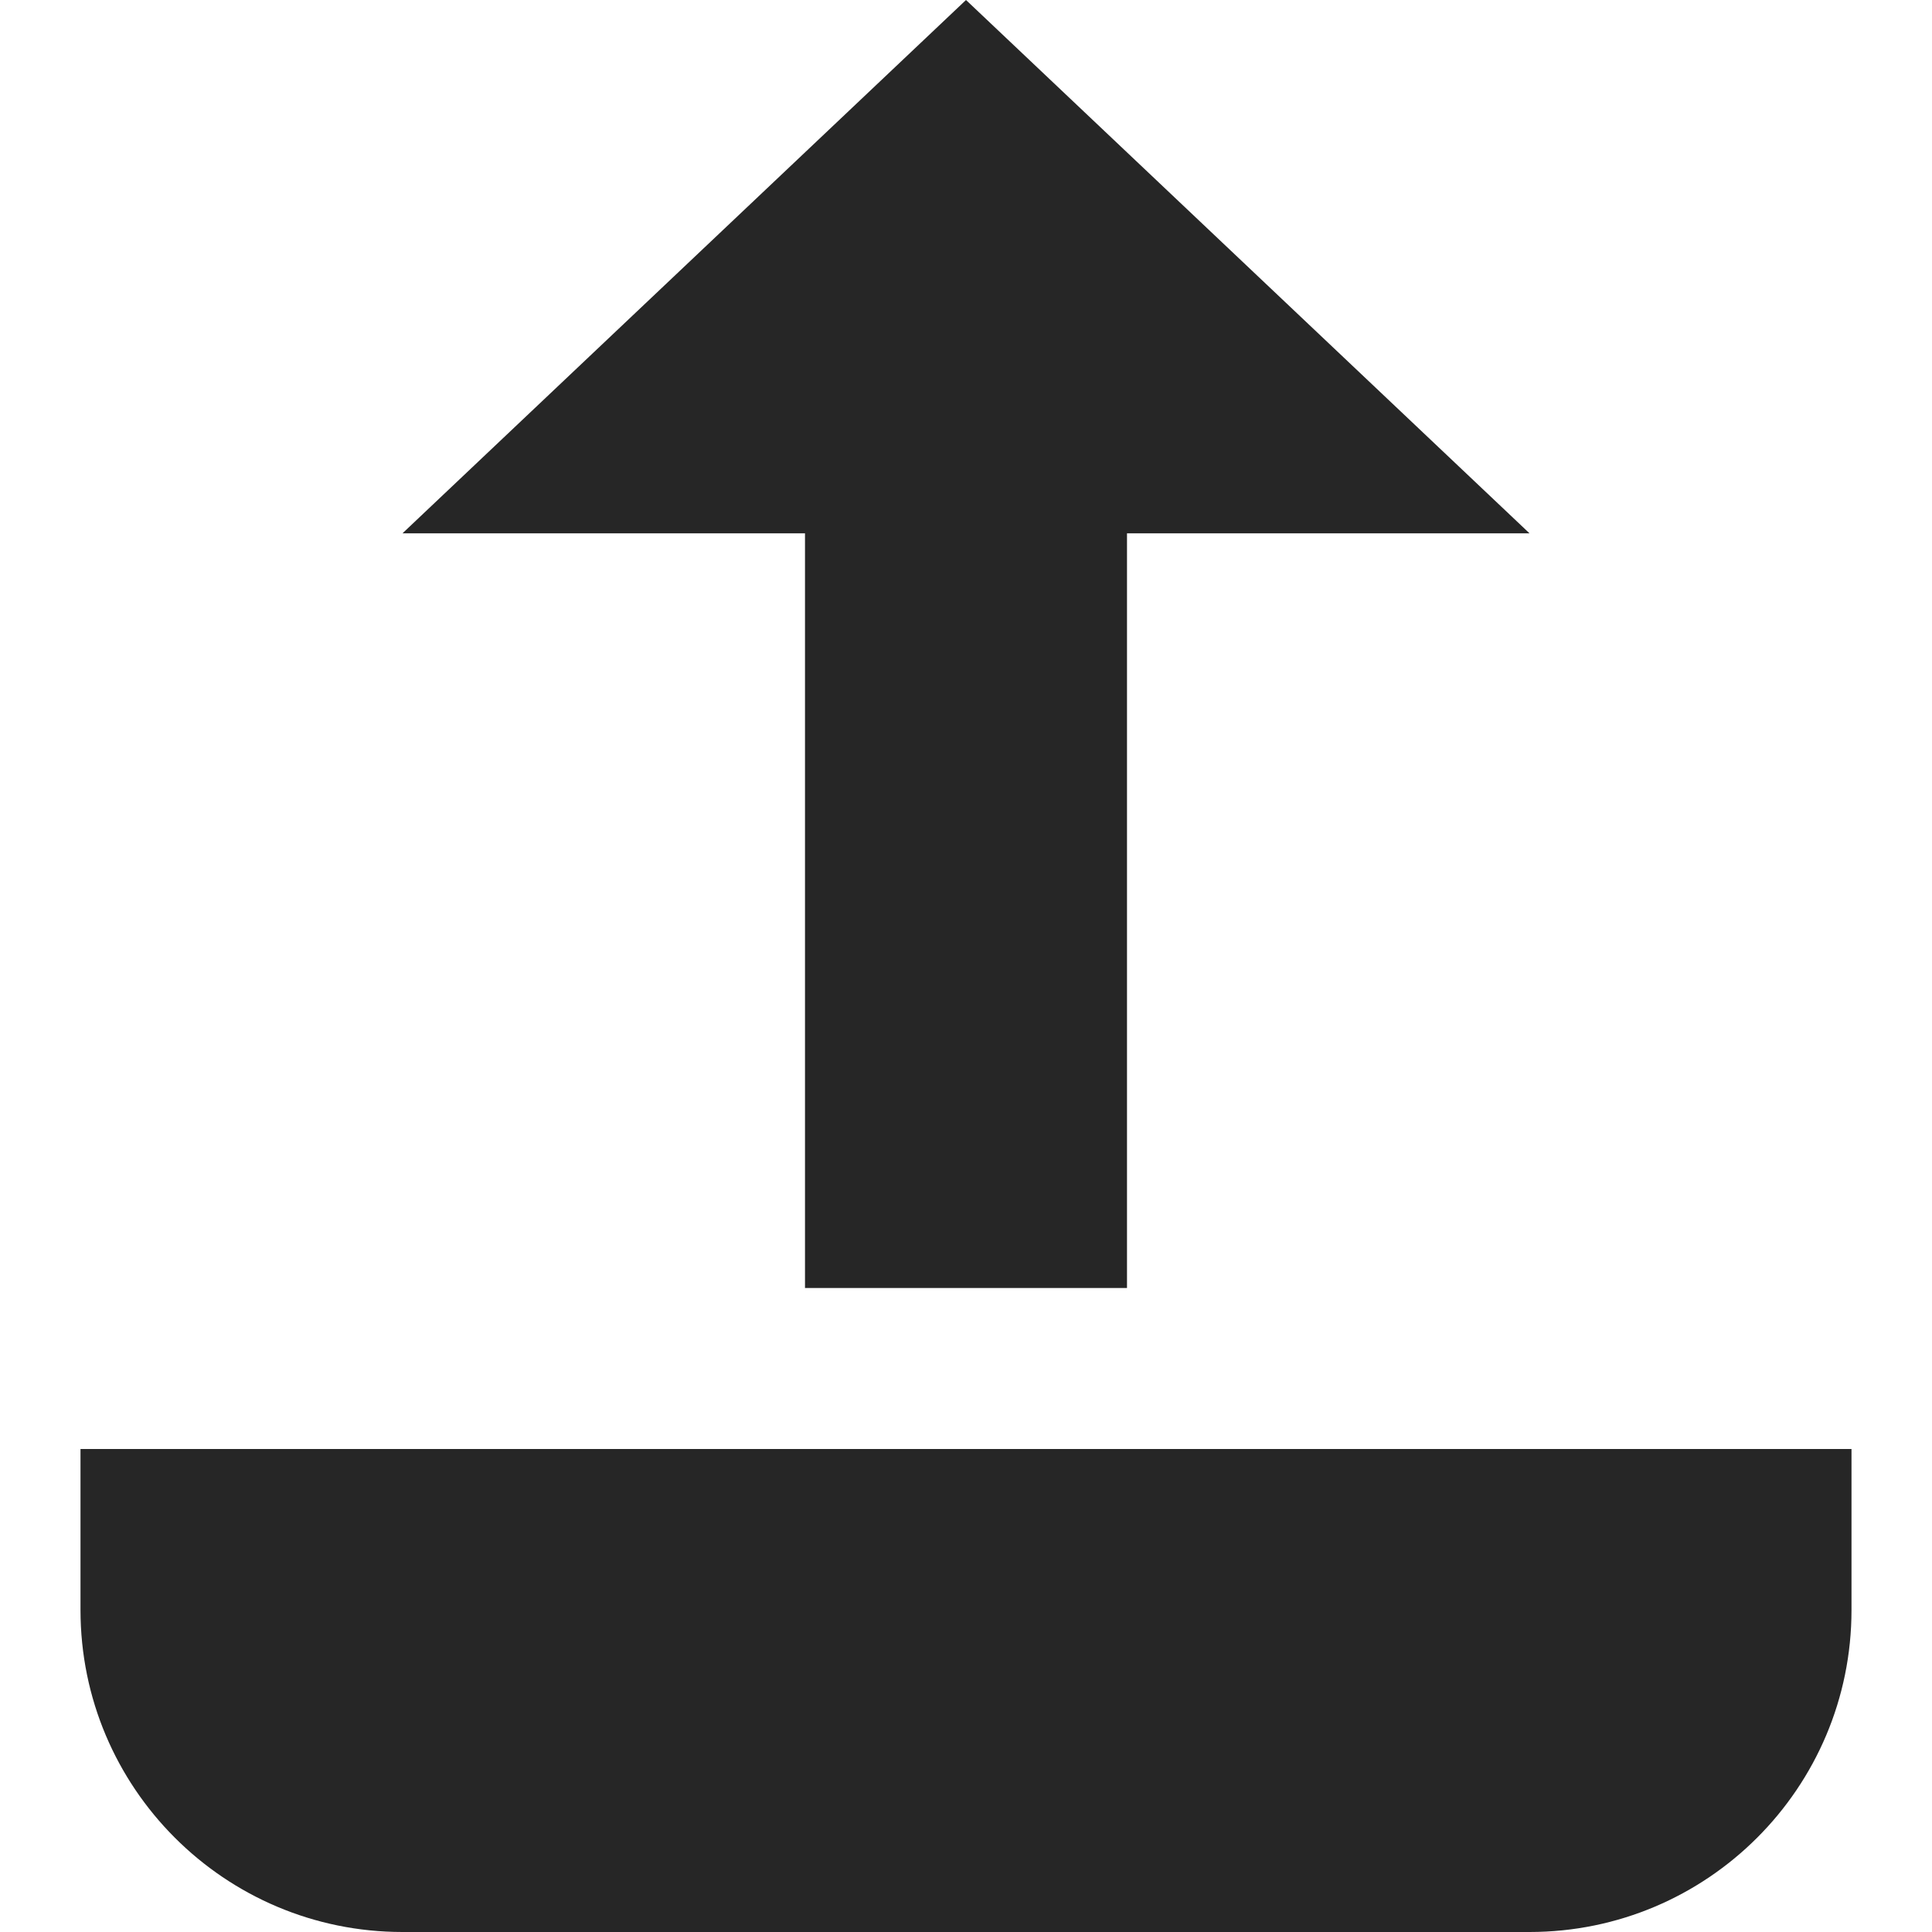 <svg xmlns="http://www.w3.org/2000/svg" width="24" height="24" fill="none" viewBox="0 0 24 24"><path fill="#262626" fill-rule="evenodd" d="m12 0 7 6.625h-5V16h-4V6.625H5L12 0Zm9 18h2v2c0 2.209-1.791 4-4 4H5c-2.209 0-4-1.791-4-4v-2h20Z" clip-rule="evenodd"/></svg>